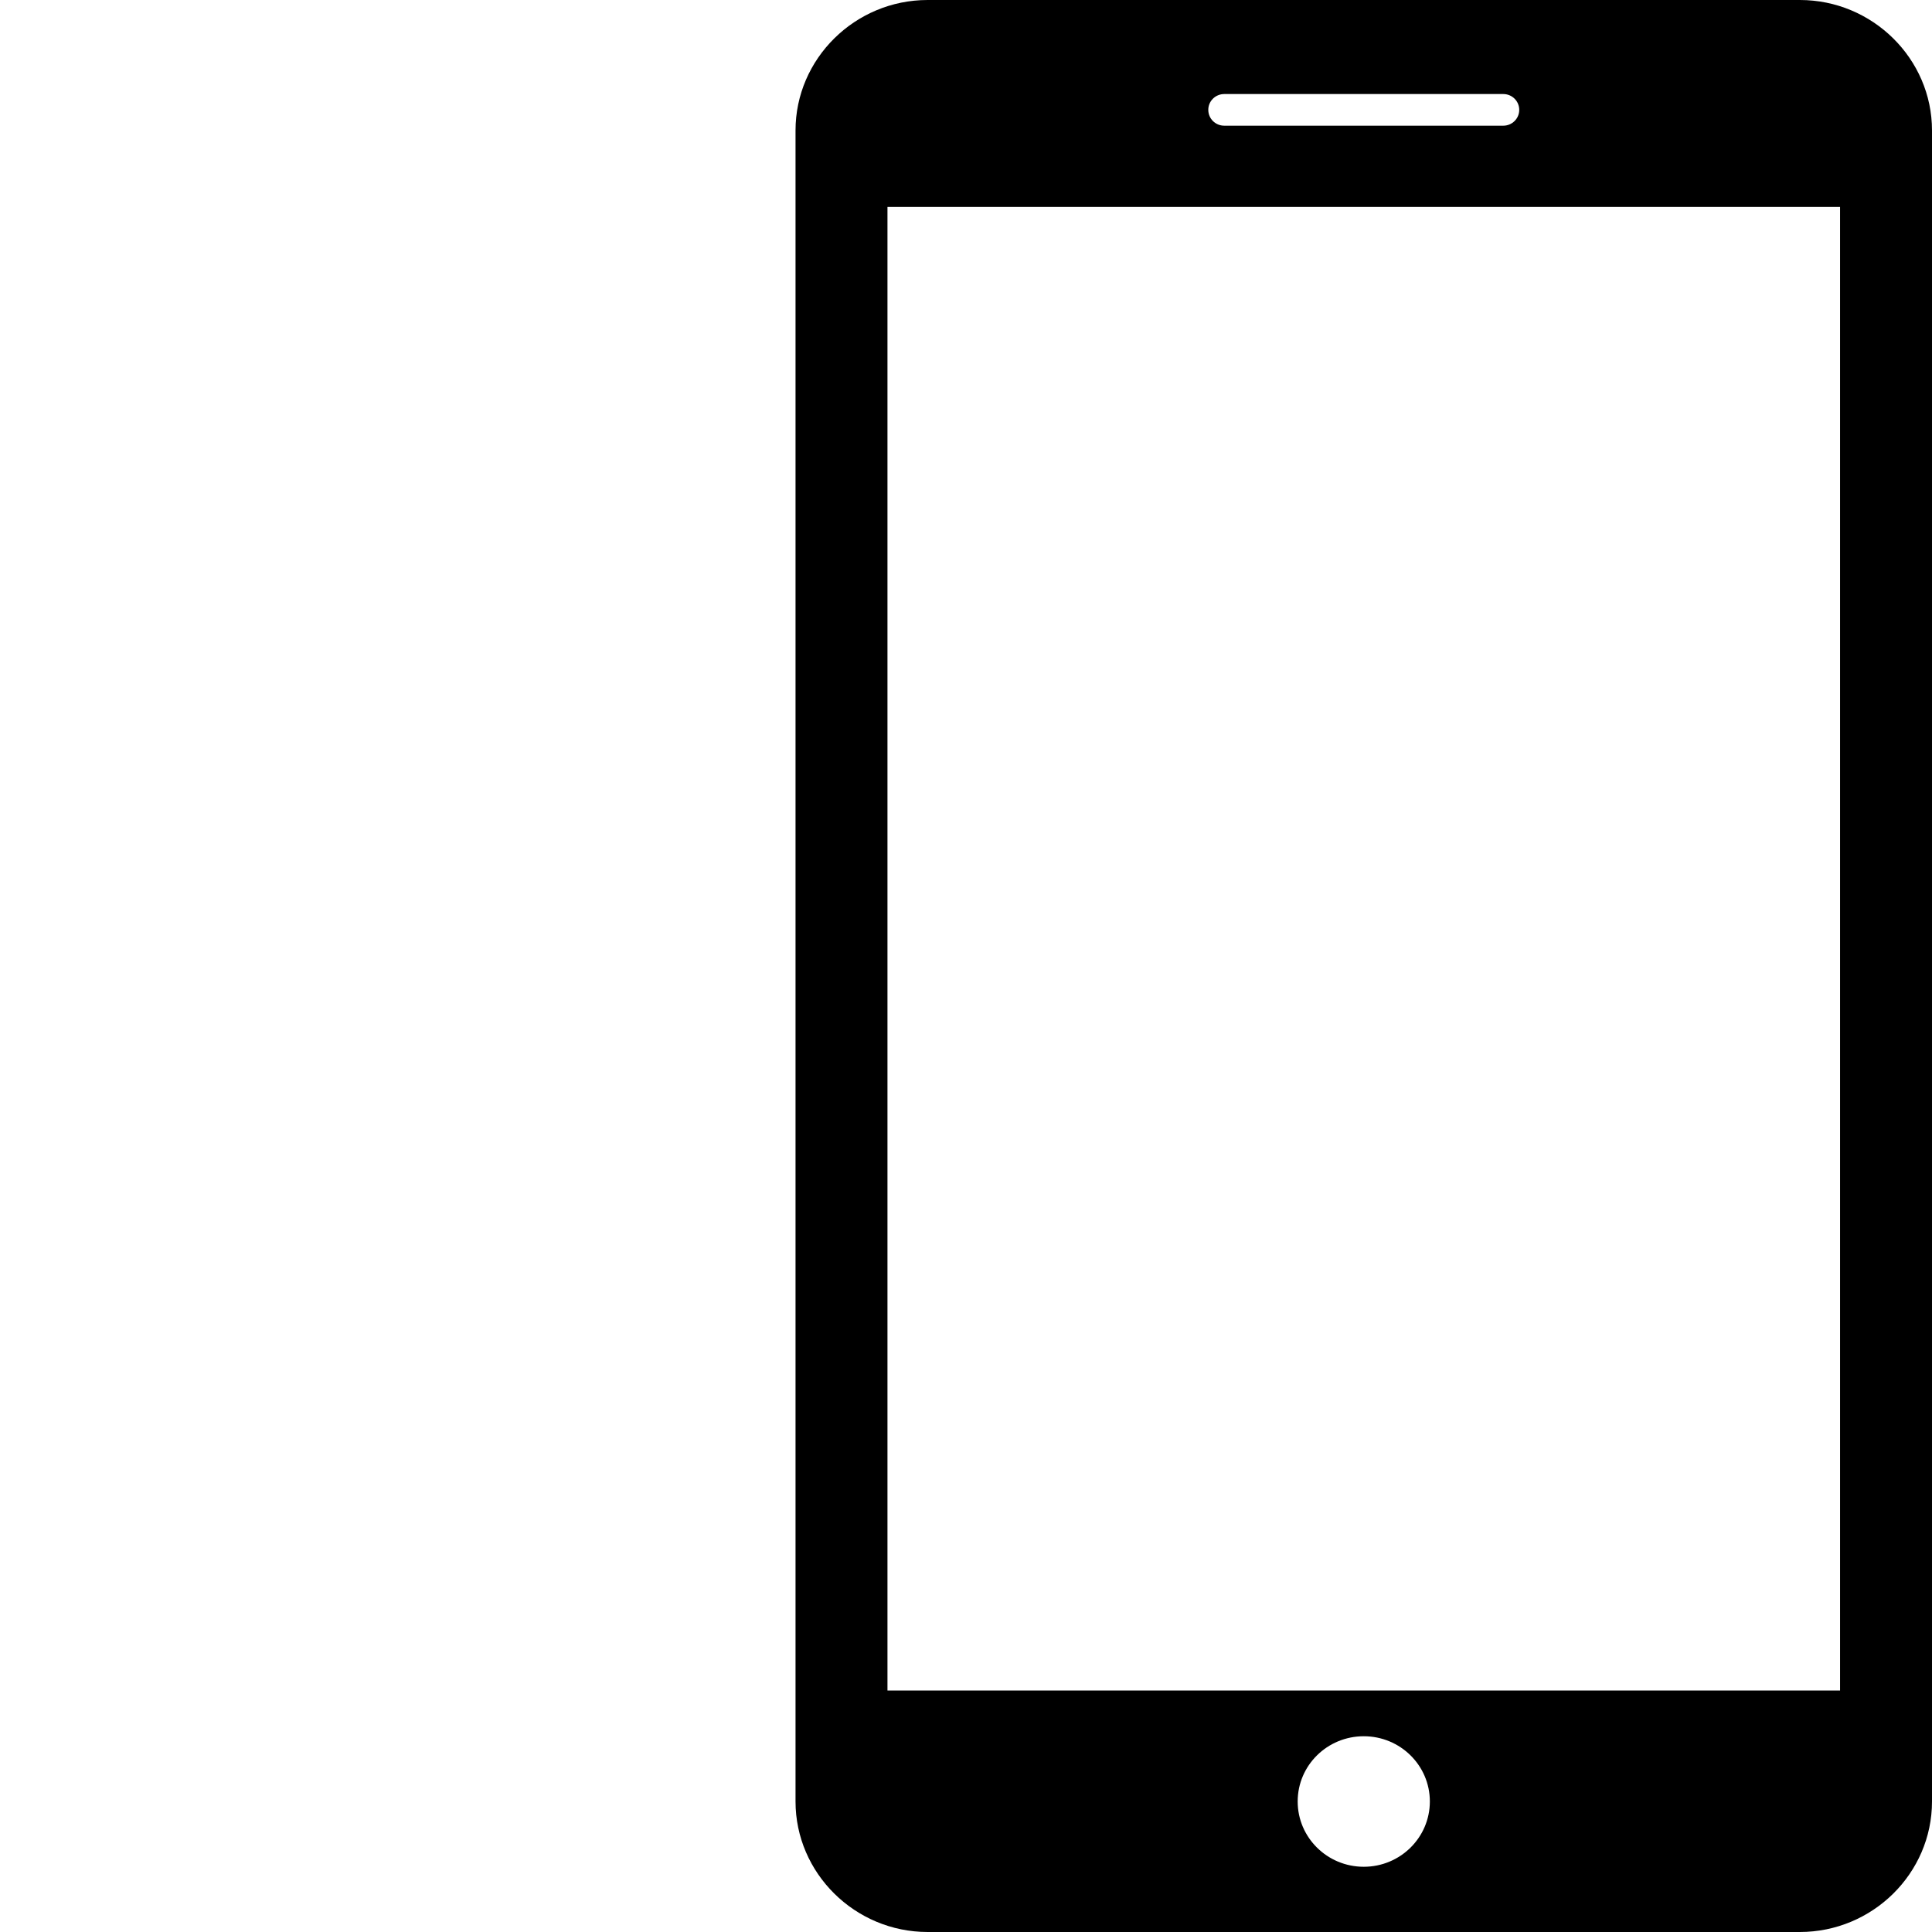 <svg
    xmlns="http://www.w3.org/2000/svg" viewBox="0 0 34 34">
    <path d="M31.675,0H16.325C15.047,0,14,1.033,14,2.296V31.703C14,32.966,15.047,34,16.325,34h15.349
	C32.953,34,34,32.968,34,31.703V2.296C34,1.033,32.953,0,31.675,0z M21.545,1.655h4.91
	c0.155,0,0.281,0.124,0.281,0.279c0,0.153-0.126,0.278-0.281,0.278h-4.91
	c-0.155,0-0.281-0.124-0.281-0.278C21.263,1.78,21.389,1.655,21.545,1.655z M24,32.852
	c-0.642,0-1.163-0.514-1.163-1.149c0-0.635,0.52-1.148,1.163-1.148c0.642,0,1.163,0.513,1.163,1.148
	C25.163,32.338,24.642,32.852,24,32.852z M32.382,29.75H15.618V3.642H32.382V29.75z"/>
</svg>

